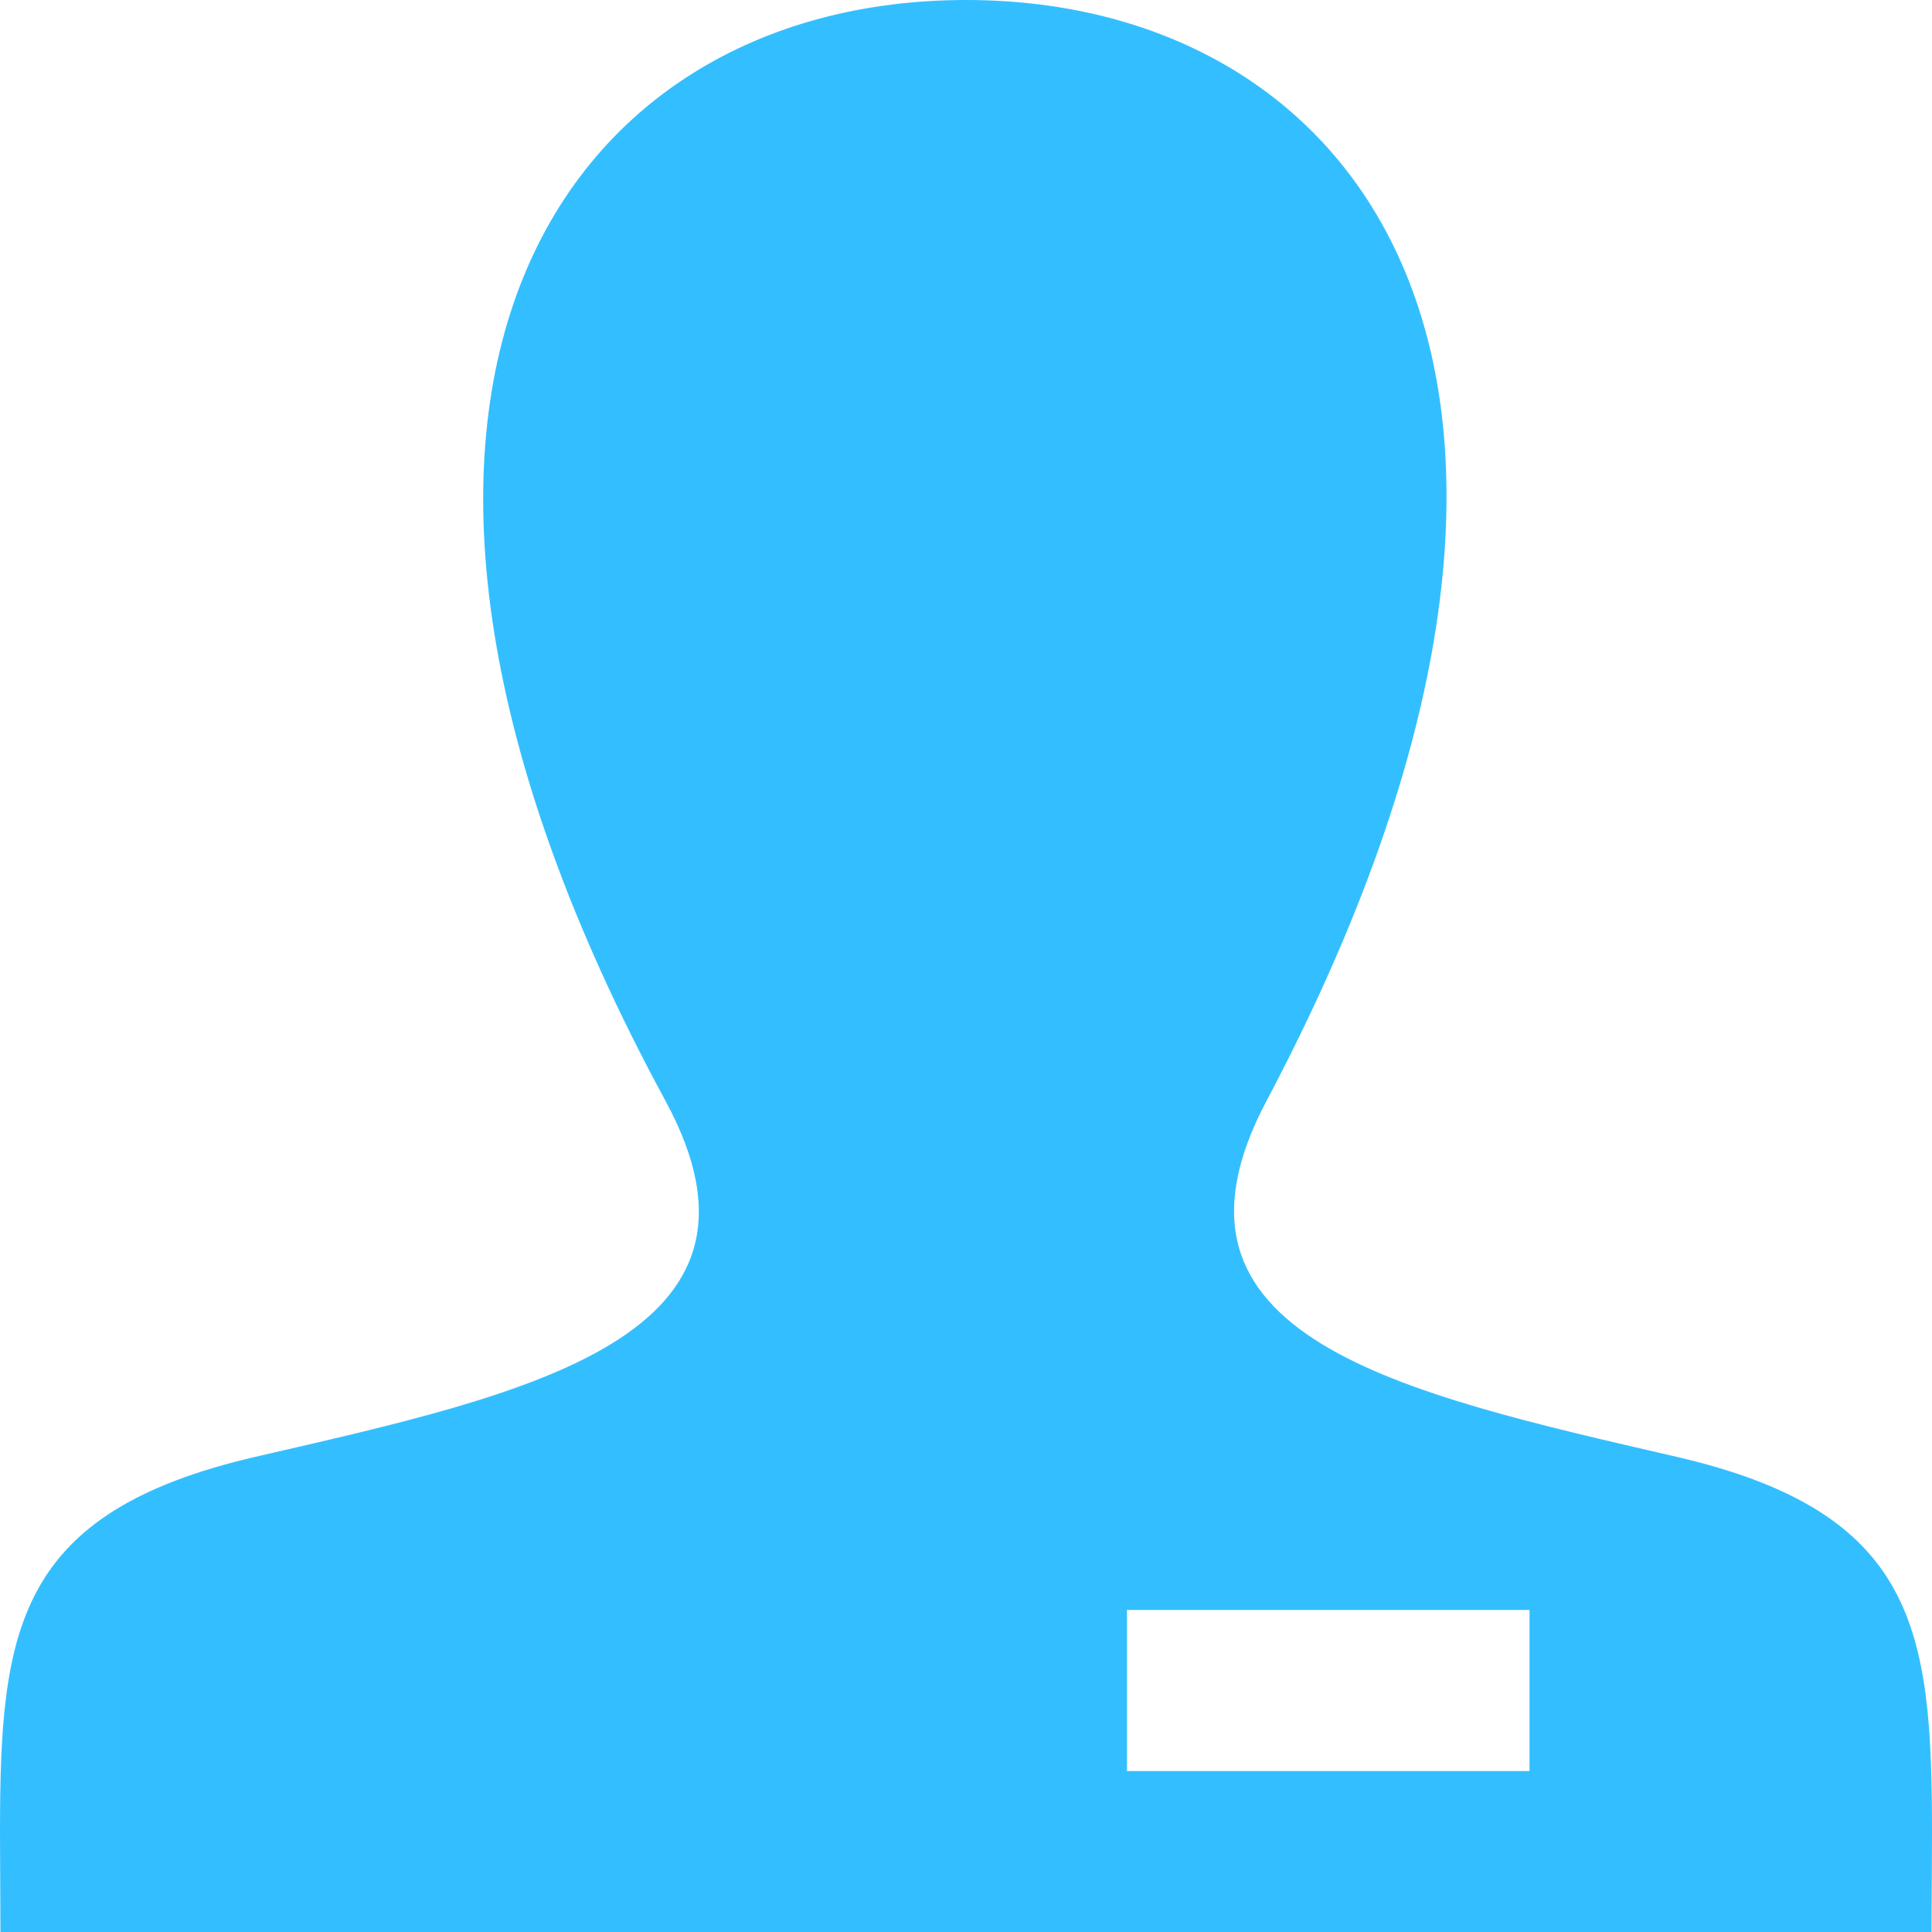 <svg width="22" height="22" viewBox="0 0 22 22" fill="none" xmlns="http://www.w3.org/2000/svg">
<path id="Vector" d="M19.087 16.588C15.934 15.86 12.999 15.222 14.421 12.538C18.747 4.369 15.568 0 11 0C6.341 0 3.24 4.537 7.579 12.538C9.044 15.238 5.998 15.876 2.913 16.588C0.182 17.219 0 18.552 0 20.862L0.005 22H21.995L22 20.862C22 18.552 21.818 17.219 19.087 16.588ZM17.417 20.167H12.833V18.333H17.417V20.167Z" fill="#33BFFF"/>
</svg>
